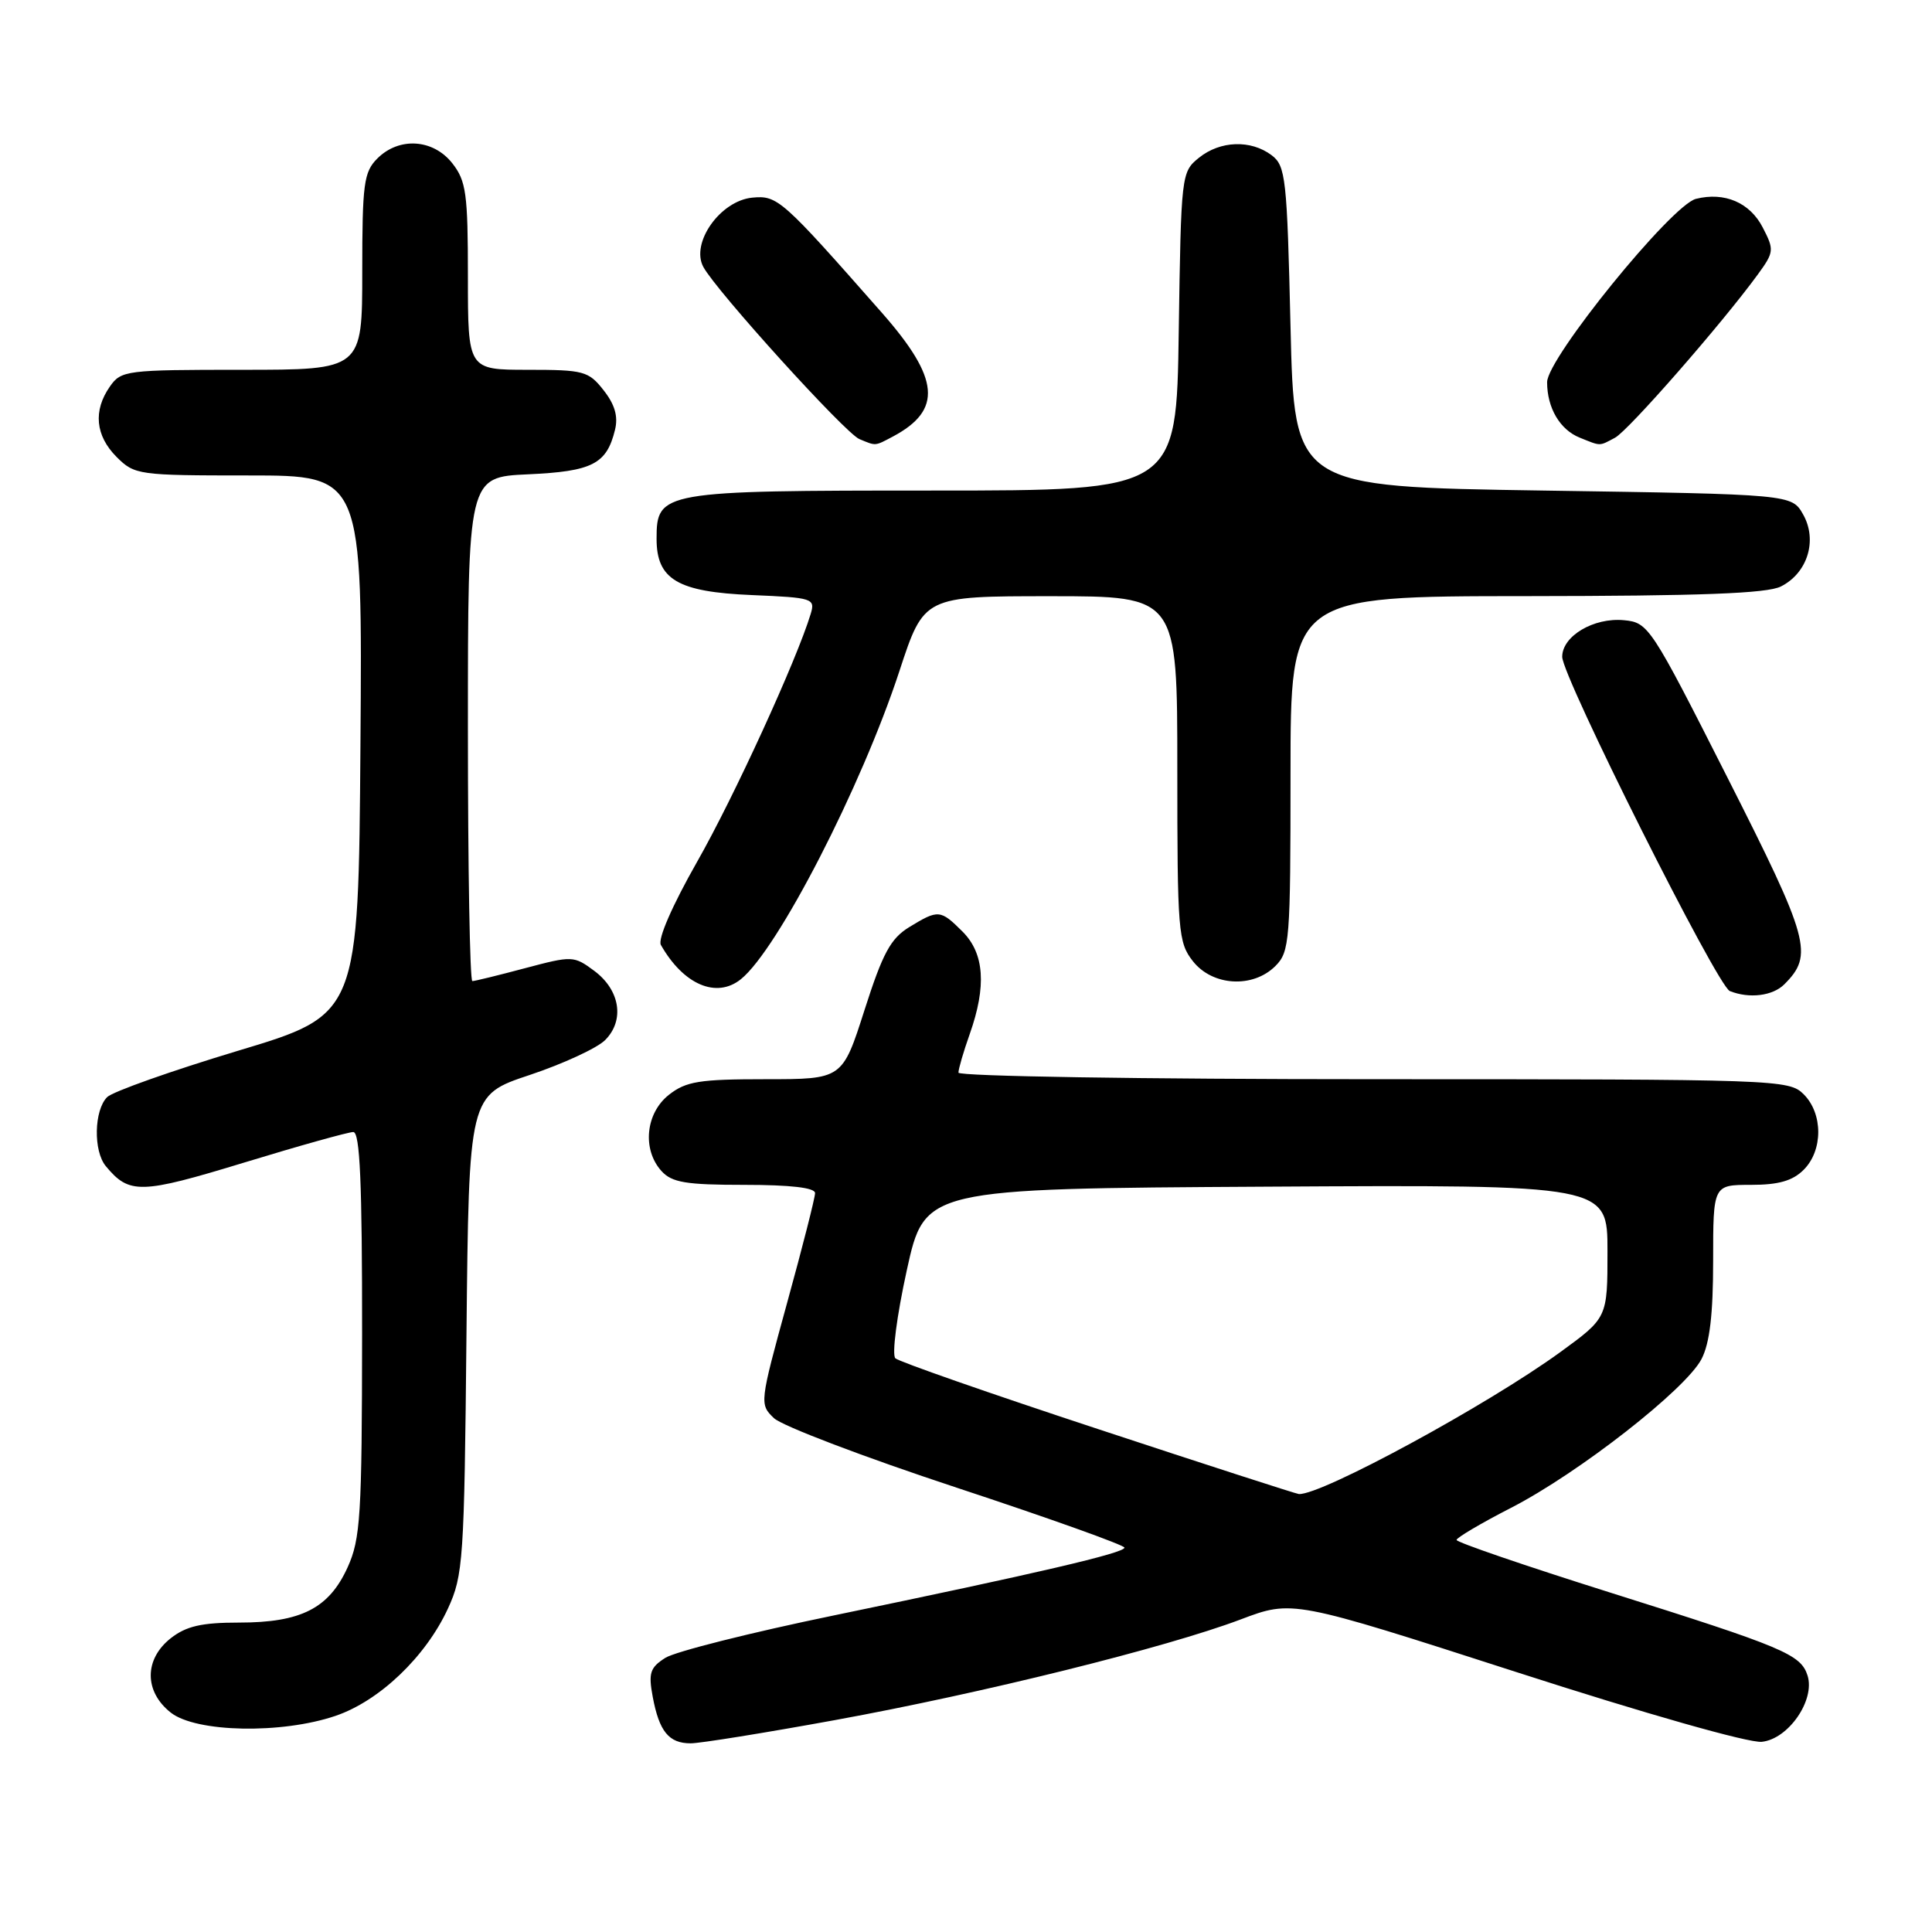 <?xml version="1.0" encoding="UTF-8" standalone="no"?>
<!DOCTYPE svg PUBLIC "-//W3C//DTD SVG 1.1//EN" "http://www.w3.org/Graphics/SVG/1.1/DTD/svg11.dtd" >
<svg xmlns="http://www.w3.org/2000/svg" xmlns:xlink="http://www.w3.org/1999/xlink" version="1.1" viewBox="0 0 256 256">
 <g >
 <path fill="currentColor"
d=" M 110.65 227.92 C 130.20 224.35 154.50 218.32 164.38 214.59 C 171.25 211.99 171.25 211.99 200.87 221.54 C 218.06 227.09 231.72 230.97 233.44 230.80 C 236.97 230.44 240.54 225.28 239.51 222.02 C 238.61 219.21 236.38 218.27 213.25 210.99 C 202.11 207.48 193.00 204.36 193.00 204.05 C 193.01 203.75 196.27 201.82 200.25 199.78 C 209.19 195.18 223.38 184.09 225.46 180.08 C 226.55 177.98 227.00 174.15 227.00 167.05 C 227.00 157.00 227.00 157.00 232.00 157.00 C 235.67 157.00 237.53 156.47 239.00 155.00 C 241.57 152.43 241.57 147.57 239.00 145.00 C 237.05 143.05 235.67 143.00 182.00 143.00 C 151.27 143.00 127.00 142.61 127.00 142.13 C 127.00 141.64 127.67 139.34 128.50 137.00 C 130.74 130.66 130.43 126.34 127.55 123.45 C 124.61 120.52 124.34 120.49 120.49 122.84 C 118.01 124.36 116.97 126.28 114.55 133.84 C 111.62 143.00 111.62 143.00 101.45 143.00 C 92.67 143.00 90.91 143.28 88.63 145.07 C 85.54 147.51 85.07 152.32 87.65 155.17 C 89.03 156.69 90.87 157.00 98.65 157.00 C 104.76 157.00 108.00 157.38 108.00 158.09 C 108.00 158.70 106.34 165.23 104.30 172.62 C 100.65 185.91 100.63 186.07 102.55 187.91 C 103.62 188.94 114.51 193.08 126.75 197.12 C 138.99 201.16 149.00 204.74 149.00 205.07 C 149.00 205.78 137.50 208.46 110.50 214.05 C 99.50 216.32 89.44 218.85 88.15 219.68 C 86.14 220.96 85.90 221.68 86.49 224.84 C 87.35 229.44 88.63 231.00 91.52 231.00 C 92.77 231.00 101.38 229.61 110.65 227.92 Z  M 44.46 227.36 C 50.28 225.38 56.40 219.54 59.35 213.15 C 61.38 208.75 61.52 206.76 61.81 176.81 C 62.13 145.12 62.13 145.12 70.19 142.44 C 74.62 140.96 79.12 138.88 80.18 137.82 C 82.80 135.20 82.17 131.19 78.74 128.64 C 76.03 126.63 75.83 126.63 69.57 128.29 C 66.05 129.23 62.91 130.00 62.59 130.00 C 62.26 130.00 62.00 114.97 62.00 96.61 C 62.00 63.21 62.00 63.21 69.97 62.85 C 78.49 62.46 80.38 61.50 81.49 56.96 C 81.93 55.18 81.47 53.60 79.98 51.71 C 77.99 49.17 77.35 49.00 69.93 49.00 C 62.00 49.00 62.00 49.00 62.00 36.63 C 62.00 25.64 61.77 23.98 59.93 21.63 C 57.39 18.41 52.88 18.12 50.00 21.00 C 48.21 22.79 48.00 24.33 48.00 36.00 C 48.00 49.00 48.00 49.00 32.06 49.00 C 16.71 49.00 16.05 49.08 14.56 51.22 C 12.32 54.42 12.64 57.73 15.45 60.55 C 17.84 62.93 18.31 63.00 32.97 63.00 C 48.03 63.00 48.03 63.00 47.76 98.72 C 47.50 134.44 47.50 134.44 31.51 139.24 C 22.72 141.89 14.93 144.65 14.20 145.37 C 12.46 147.11 12.35 152.51 14.02 154.52 C 17.13 158.27 18.60 158.24 32.34 154.05 C 39.64 151.82 46.16 150.00 46.81 150.00 C 47.70 150.00 47.99 156.73 47.98 176.75 C 47.96 200.86 47.77 203.91 46.06 207.68 C 43.59 213.12 39.89 215.00 31.68 215.00 C 26.71 215.00 24.68 215.47 22.63 217.07 C 19.09 219.86 19.09 224.14 22.63 226.93 C 25.99 229.57 37.32 229.79 44.46 227.36 Z  M 236.43 130.43 C 240.33 126.53 239.79 124.54 228.91 103.06 C 218.73 82.95 218.43 82.49 215.18 82.18 C 211.18 81.80 207.00 84.28 207.00 87.03 C 207.00 89.67 227.55 130.66 229.21 131.32 C 231.78 132.35 234.89 131.97 236.43 130.43 Z  M 98.17 129.75 C 103.06 125.82 114.15 104.25 119.18 88.91 C 122.43 79.00 122.43 79.00 139.21 79.00 C 156.00 79.00 156.00 79.00 156.00 101.87 C 156.00 123.48 156.11 124.87 158.07 127.37 C 160.67 130.67 166.02 130.98 169.00 128.00 C 170.89 126.11 171.00 124.67 171.00 102.50 C 171.00 79.00 171.00 79.00 202.25 78.99 C 225.33 78.97 234.15 78.64 235.98 77.71 C 239.51 75.93 240.85 71.60 238.93 68.18 C 237.42 65.50 237.42 65.50 204.46 65.00 C 171.50 64.50 171.50 64.50 171.00 43.29 C 170.54 23.57 170.36 21.98 168.50 20.57 C 165.74 18.49 161.68 18.63 158.86 20.91 C 156.53 22.79 156.50 23.12 156.19 43.91 C 155.89 65.00 155.89 65.00 123.67 65.00 C 87.61 65.00 87.00 65.11 87.00 71.40 C 87.00 76.79 89.79 78.44 99.64 78.85 C 107.72 79.19 108.04 79.30 107.42 81.35 C 105.57 87.46 97.23 105.67 92.36 114.21 C 89.08 119.98 87.13 124.45 87.57 125.21 C 90.56 130.48 94.94 132.35 98.17 129.75 Z  M 118.32 57.84 C 124.90 54.33 124.53 50.17 116.87 41.46 C 103.56 26.34 103.03 25.87 99.67 26.19 C 95.44 26.61 91.49 32.18 93.19 35.36 C 94.88 38.52 111.98 57.39 113.87 58.18 C 116.11 59.11 115.88 59.13 118.32 57.84 Z  M 214.00 58.00 C 215.78 57.05 228.17 42.88 232.91 36.38 C 235.08 33.40 235.11 33.11 233.57 30.14 C 231.87 26.84 228.51 25.40 224.72 26.35 C 221.48 27.17 205.00 47.47 205.00 50.64 C 205.00 54.05 206.70 56.94 209.32 57.99 C 212.17 59.14 211.86 59.14 214.00 58.00 Z  M 145.50 189.36 C 131.20 184.65 119.11 180.43 118.64 179.98 C 118.16 179.53 118.83 174.36 120.15 168.34 C 122.53 157.50 122.53 157.50 167.77 157.24 C 213.00 156.98 213.00 156.98 213.00 165.80 C 213.00 174.61 213.00 174.61 206.75 179.16 C 197.08 186.19 175.10 198.12 172.11 197.97 C 171.78 197.95 159.80 194.08 145.50 189.36 Z "/>
</g>
</svg>